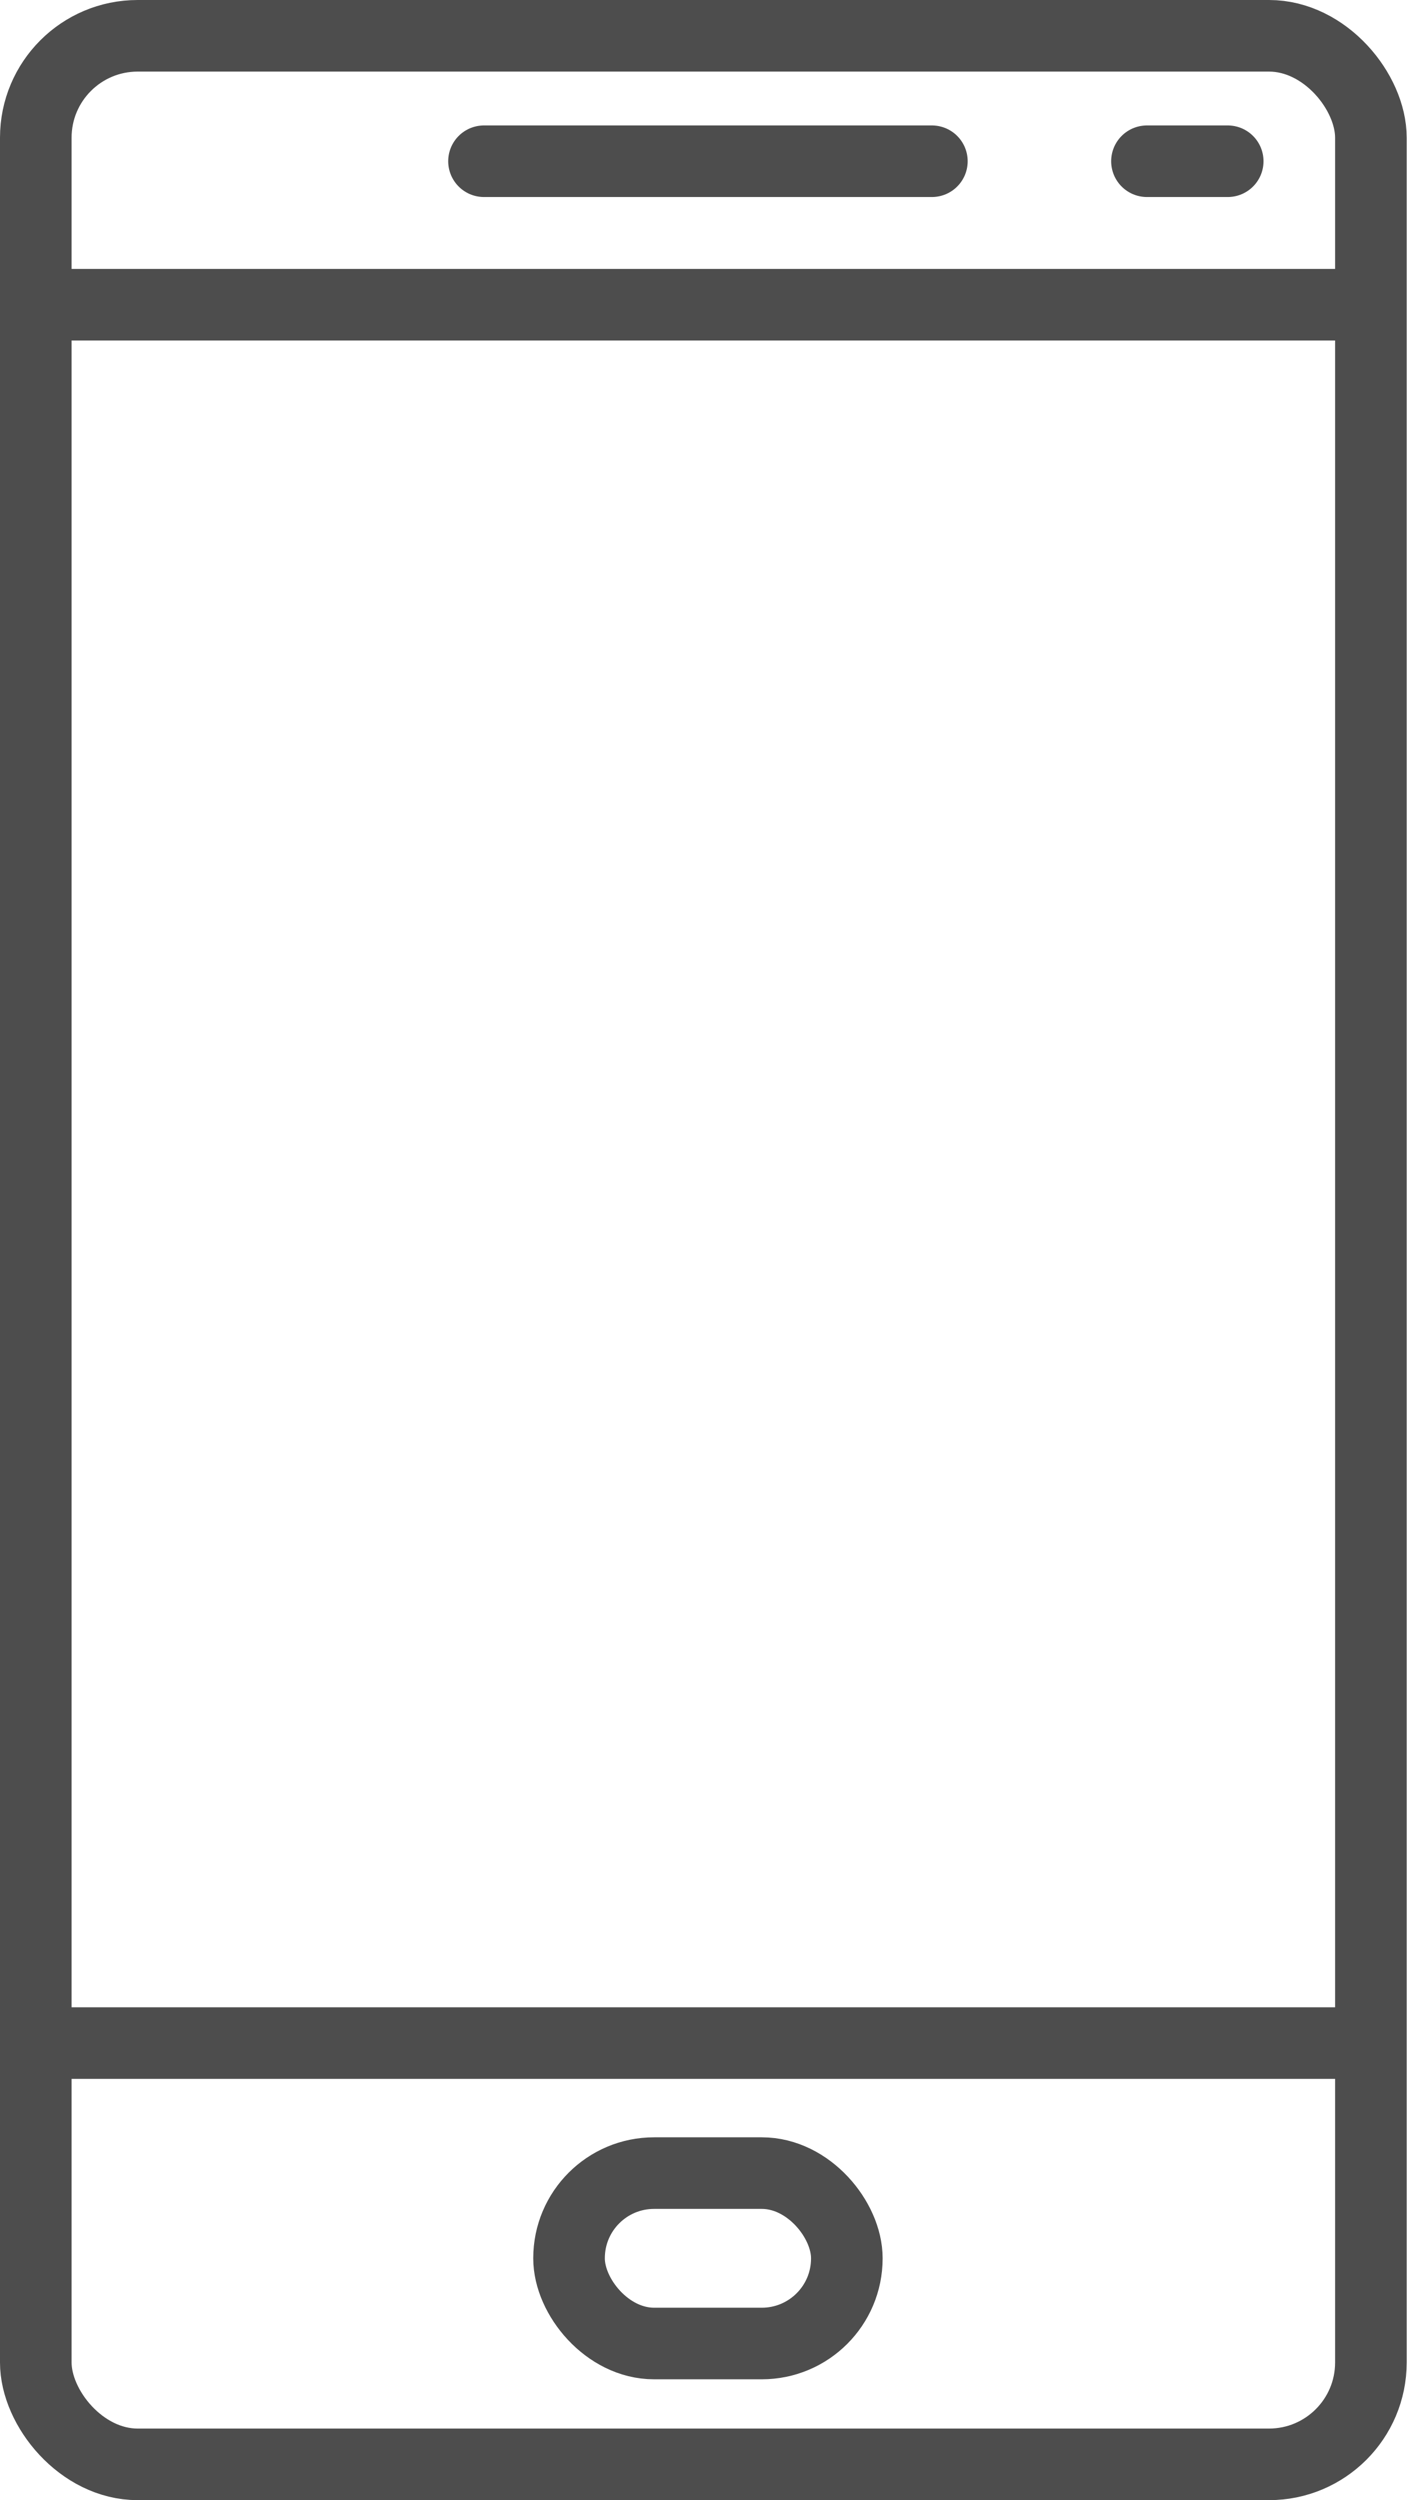 <svg xmlns="http://www.w3.org/2000/svg" viewBox="0 0 45.99 81.72"><defs><style>.cls-1,.cls-2{fill:none;stroke:#4d4d4d;stroke-width:2.34px;}.cls-1{stroke-miterlimit:10;}.cls-2{stroke-linecap:round;stroke-linejoin:round;}</style></defs><title>Recurso 5</title><g id="Capa_2" data-name="Capa 2"><g id="Capa_1-2" data-name="Capa 1"><rect class="cls-1" x="1.17" y="1.17" width="43.64" height="79.38" rx="3.33"/><line class="cls-1" x1="1.76" y1="9.96" x2="44.81" y2="9.96"/><line class="cls-1" x1="1.76" y1="66.78" x2="44.81" y2="66.78"/><line class="cls-2" x1="15.82" y1="5.27" x2="30.46" y2="5.27"/><line class="cls-2" x1="37.49" y1="5.27" x2="40.13" y2="5.27"/><rect class="cls-1" x="18.6" y="71.03" width="9.08" height="5.57" rx="2.78"/></g></g></svg>